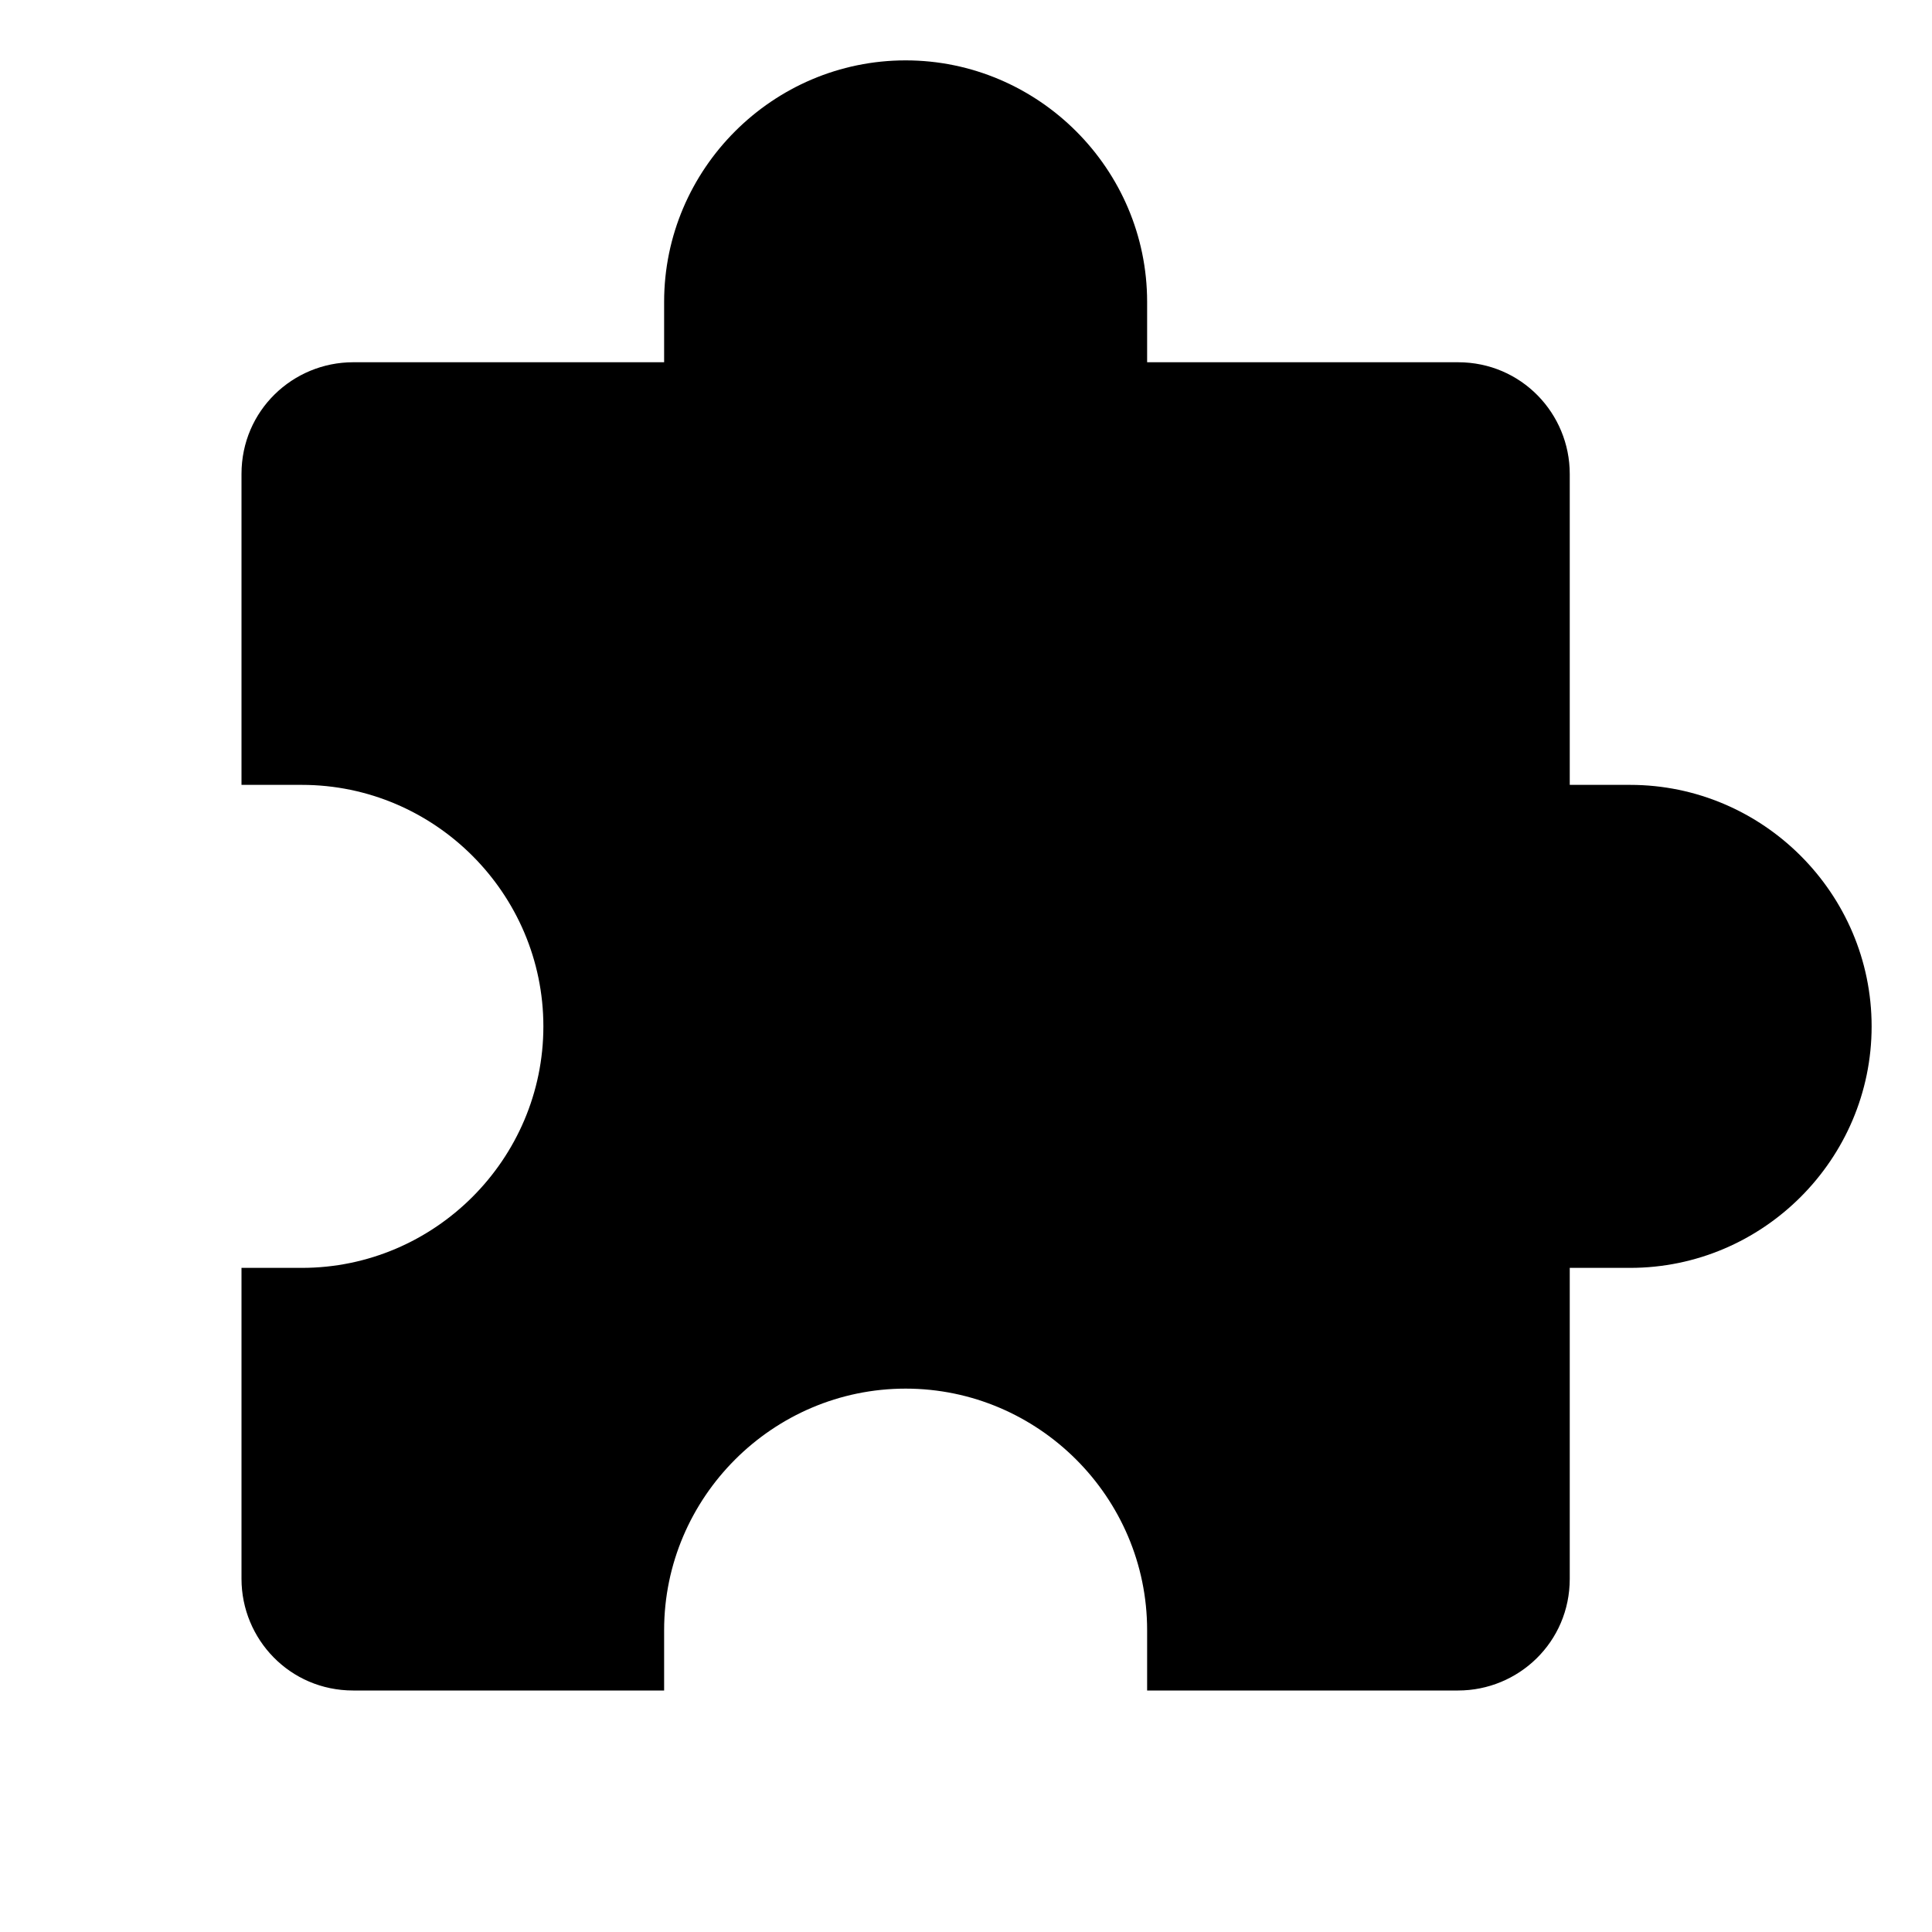 <?xml version="1.0" standalone="no"?><!DOCTYPE svg PUBLIC "-//W3C//DTD SVG 1.1//EN" "http://www.w3.org/Graphics/SVG/1.1/DTD/svg11.dtd"><svg t="1634027673625" class="icon" viewBox="0 0 1024 1024" version="1.1" xmlns="http://www.w3.org/2000/svg" p-id="4595" xmlns:xlink="http://www.w3.org/1999/xlink" width="200" height="200"><defs><style type="text/css"></style></defs><path d="M864 416h-32V251.2c0-32-25.6-59.2-59.2-59.2H608v-32c0-70.4-57.6-128-128-128s-128 57.6-128 128v32H187.2c-32 0-59.2 25.6-59.2 59.2V416h32c70.4 0 128 57.6 128 128s-57.6 128-128 128H128v164.8c0 32 25.6 59.2 59.2 59.2H352v-32c0-70.4 57.6-128 128-128s128 57.6 128 128v32h164.8c32 0 59.2-25.6 59.2-59.2V672h32c70.4 0 128-57.6 128-128s-57.6-128-128-128z"  p-id="4596"></path></svg>